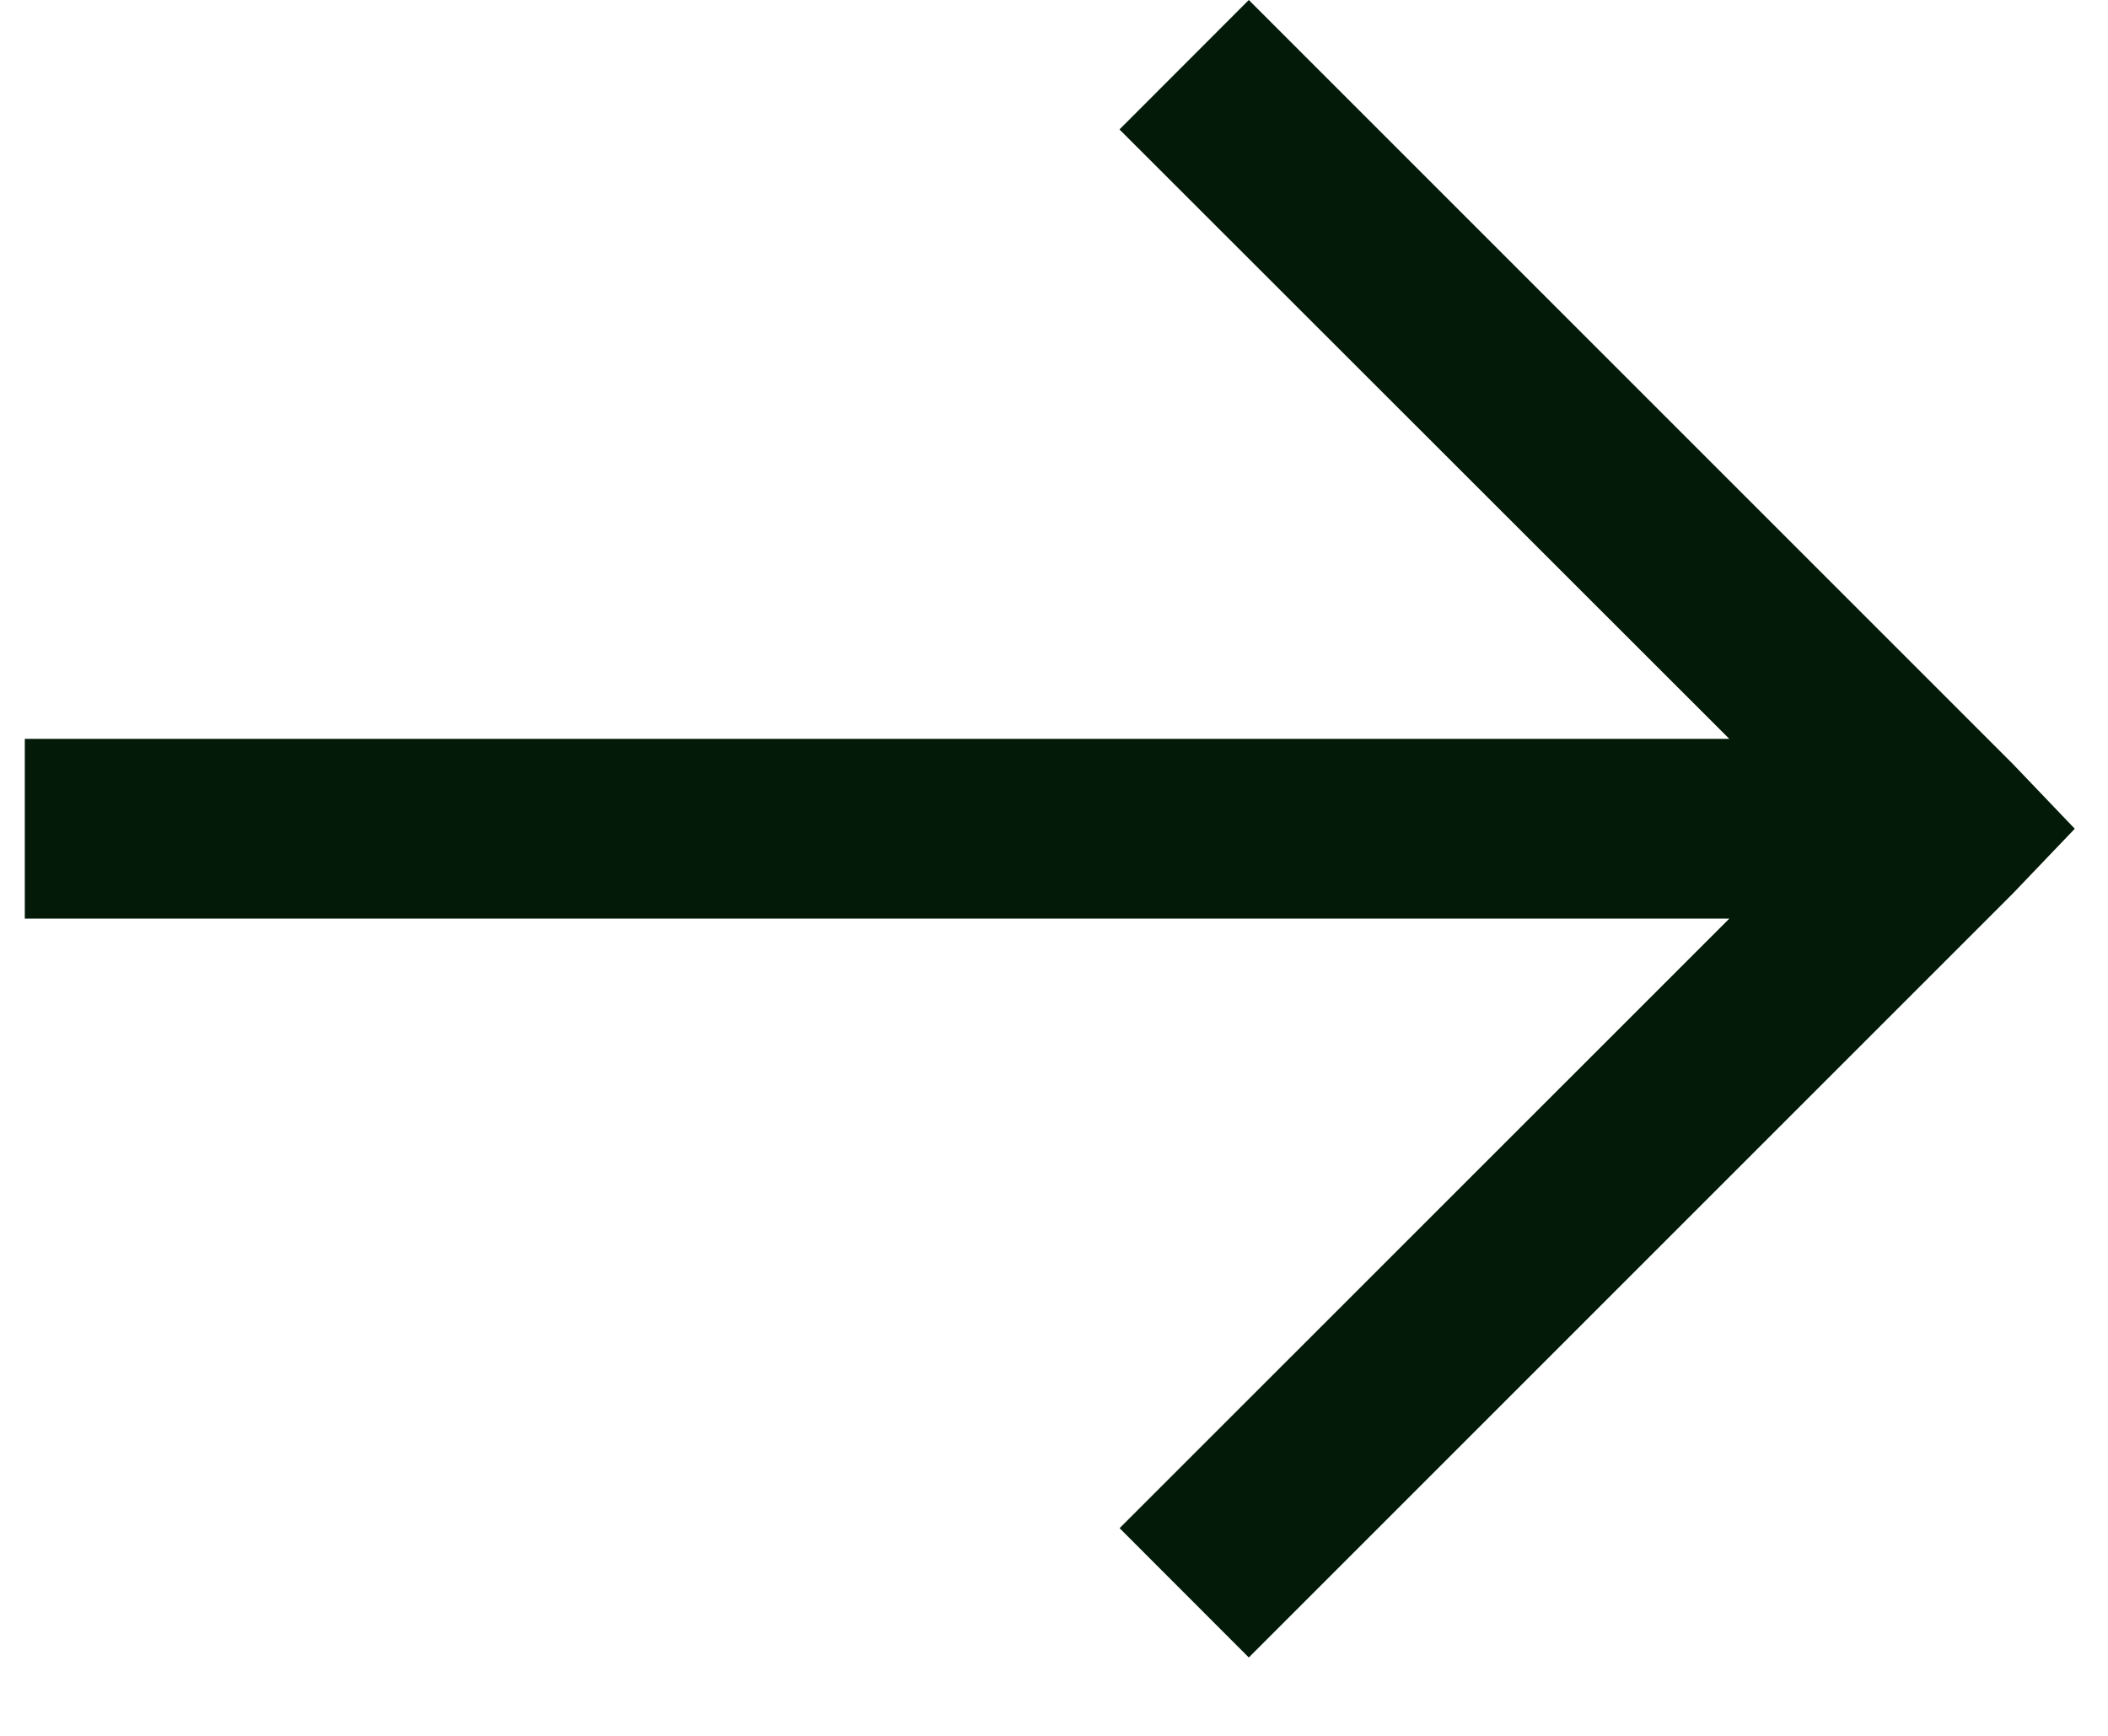 <svg width="17" height="14" viewBox="0 0 17 14" fill="none" xmlns="http://www.w3.org/2000/svg">
<path d="M10.071 0L9.028 1.044L13.946 5.959H0.2V7.409H13.946L9.029 12.325L10.071 13.368L16.234 7.205L16.732 6.684L16.234 6.163L10.071 0Z" fill="#021A07"/>
</svg>
